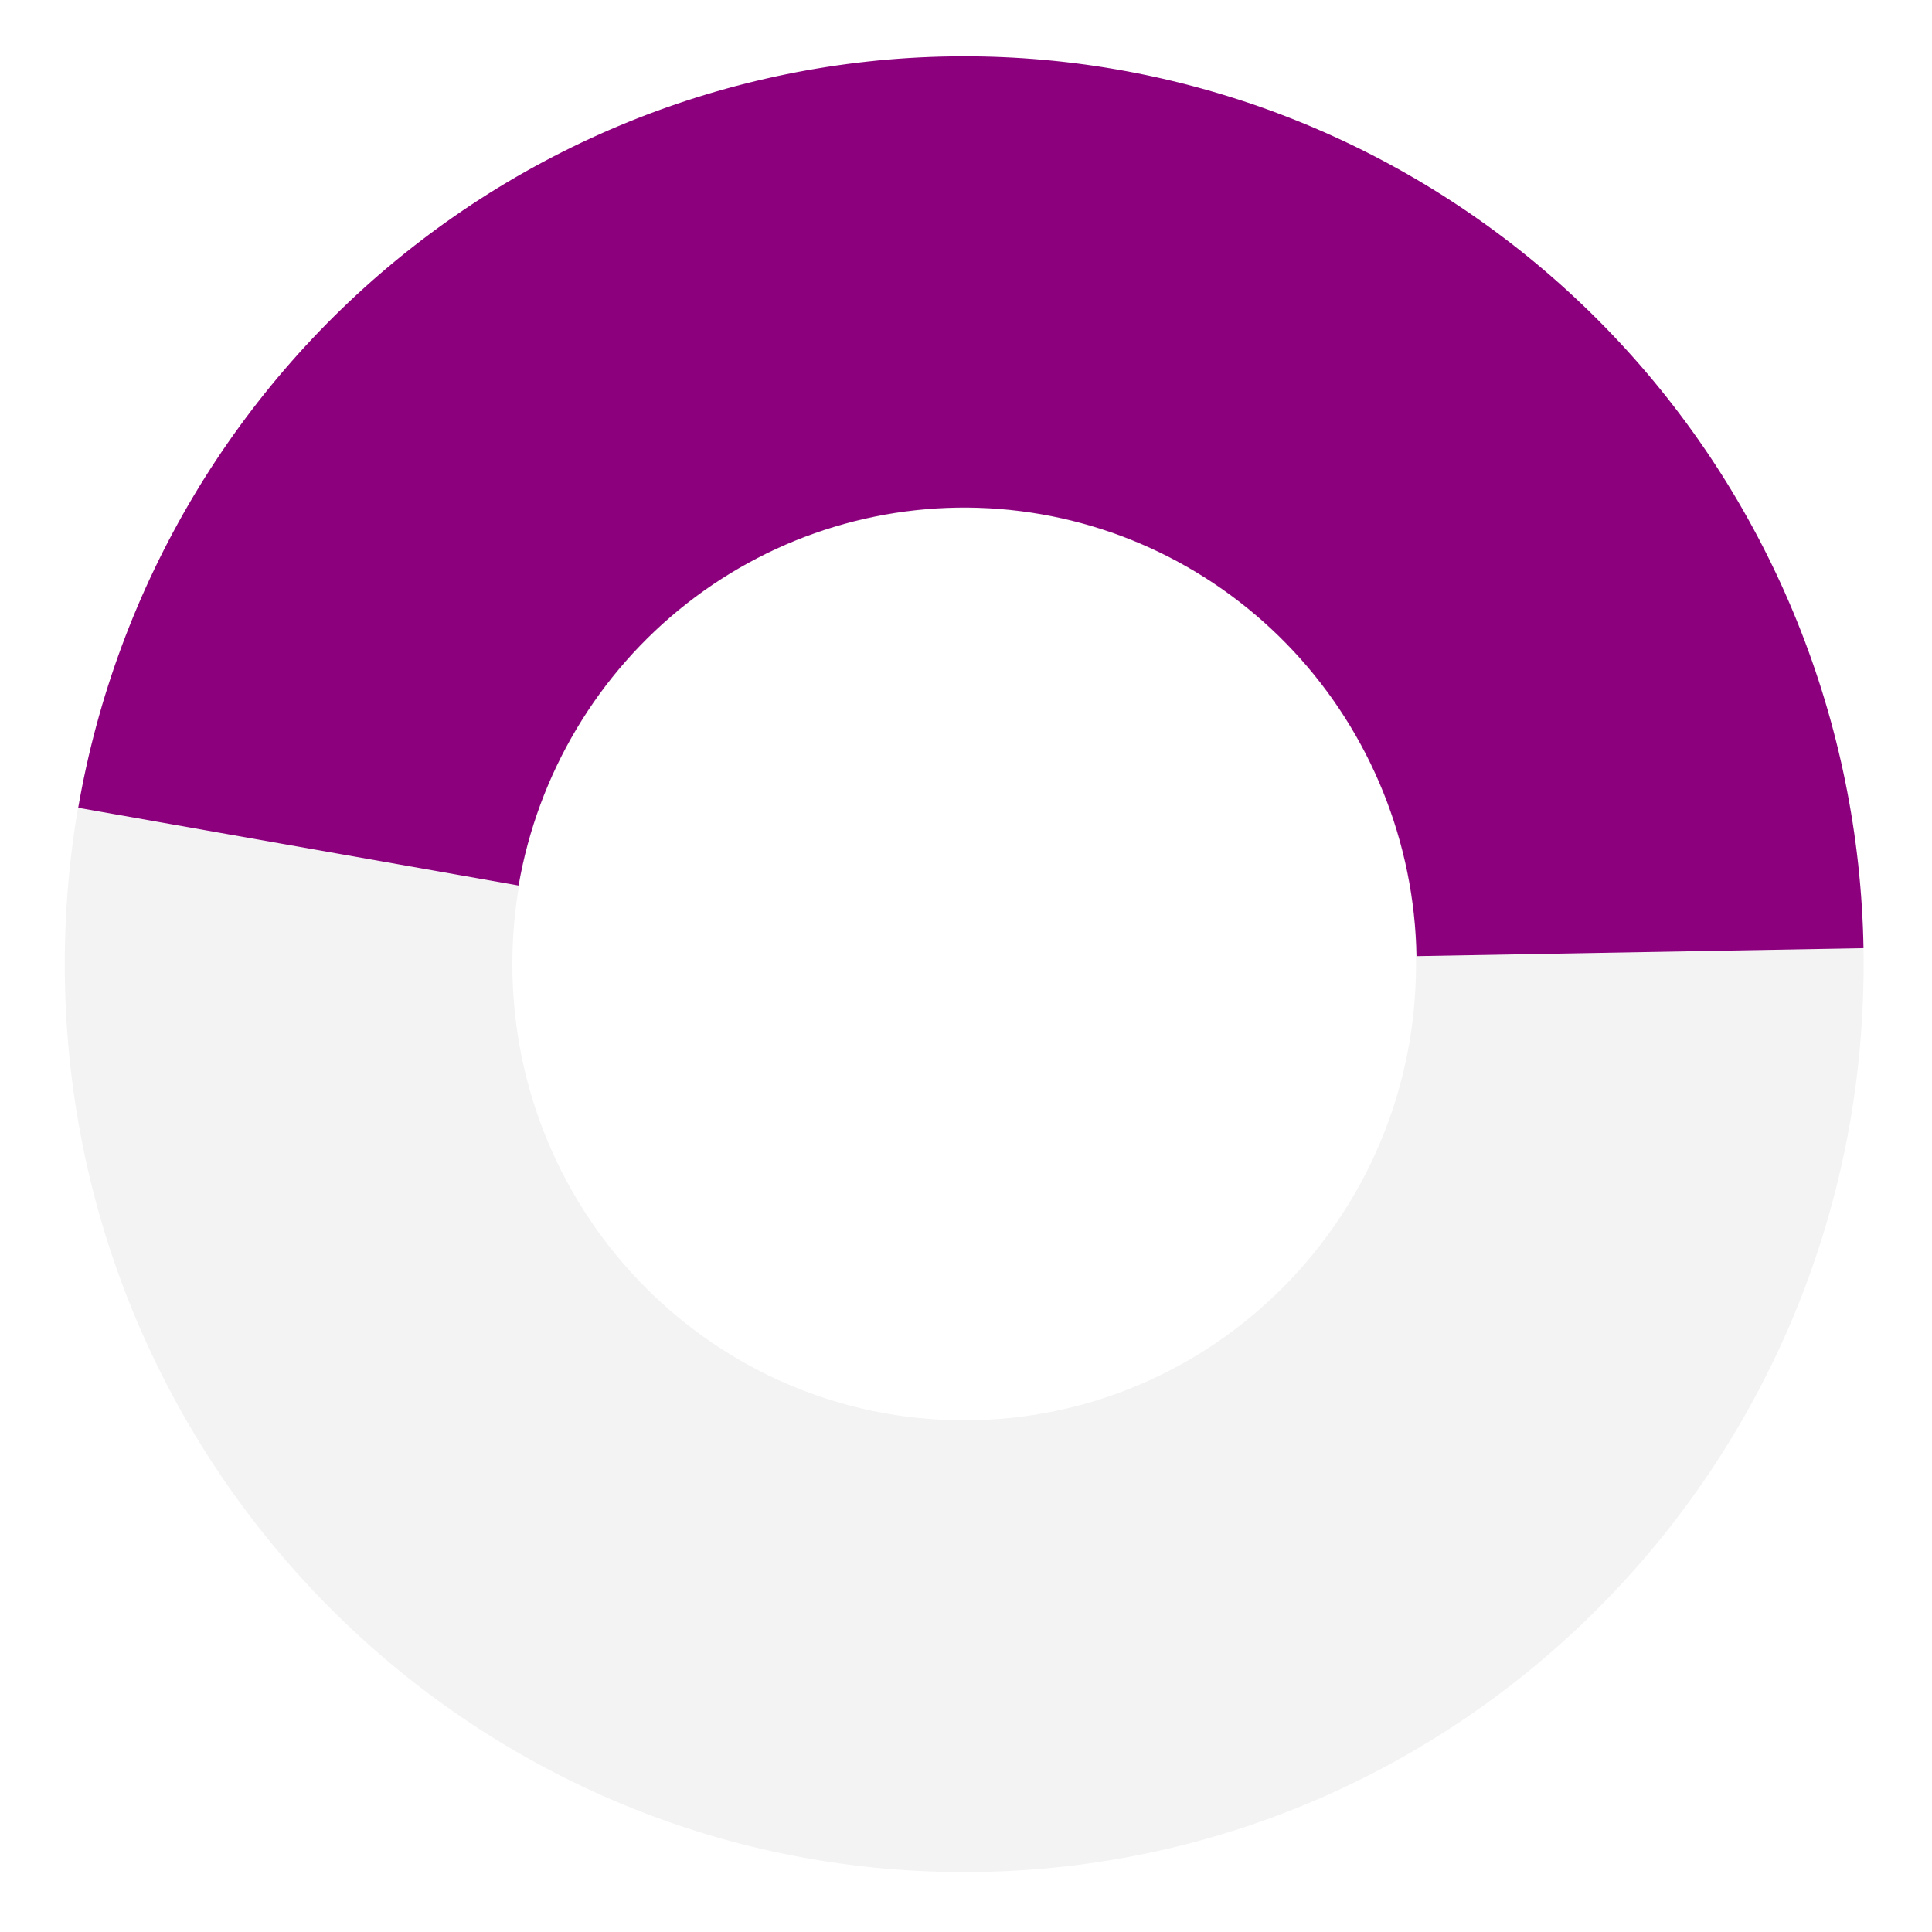<svg width="537" height="537" viewBox="0 0 537 537" fill="none" xmlns="http://www.w3.org/2000/svg">
<path d="M518 268C518 407.368 406.071 520.347 268 520.347C129.929 520.347 18 407.368 18 268C18 128.632 129.929 15.653 268 15.653C406.071 15.653 518 128.632 518 268ZM142.408 268C142.408 338.014 198.637 394.772 268 394.772C337.363 394.772 393.592 338.014 393.592 268C393.592 197.986 337.363 141.228 268 141.228C198.637 141.228 142.408 197.986 142.408 268Z" fill="black" fill-opacity="0.05"/>
<path d="M517.961 263.544C516.863 200.789 492.635 140.698 450.007 95.003C407.378 49.308 349.409 21.289 287.415 16.415C225.421 11.54 163.852 30.161 114.728 68.642C65.604 107.123 32.45 162.701 21.738 224.528L144.137 246.135C149.525 215.038 166.201 187.083 190.909 167.729C215.617 148.374 246.584 139.008 277.765 141.46C308.946 143.912 338.103 158.005 359.544 180.988C380.985 203.971 393.171 234.195 393.723 265.759L517.961 263.544Z" fill="#8C007E"/>
</svg>
